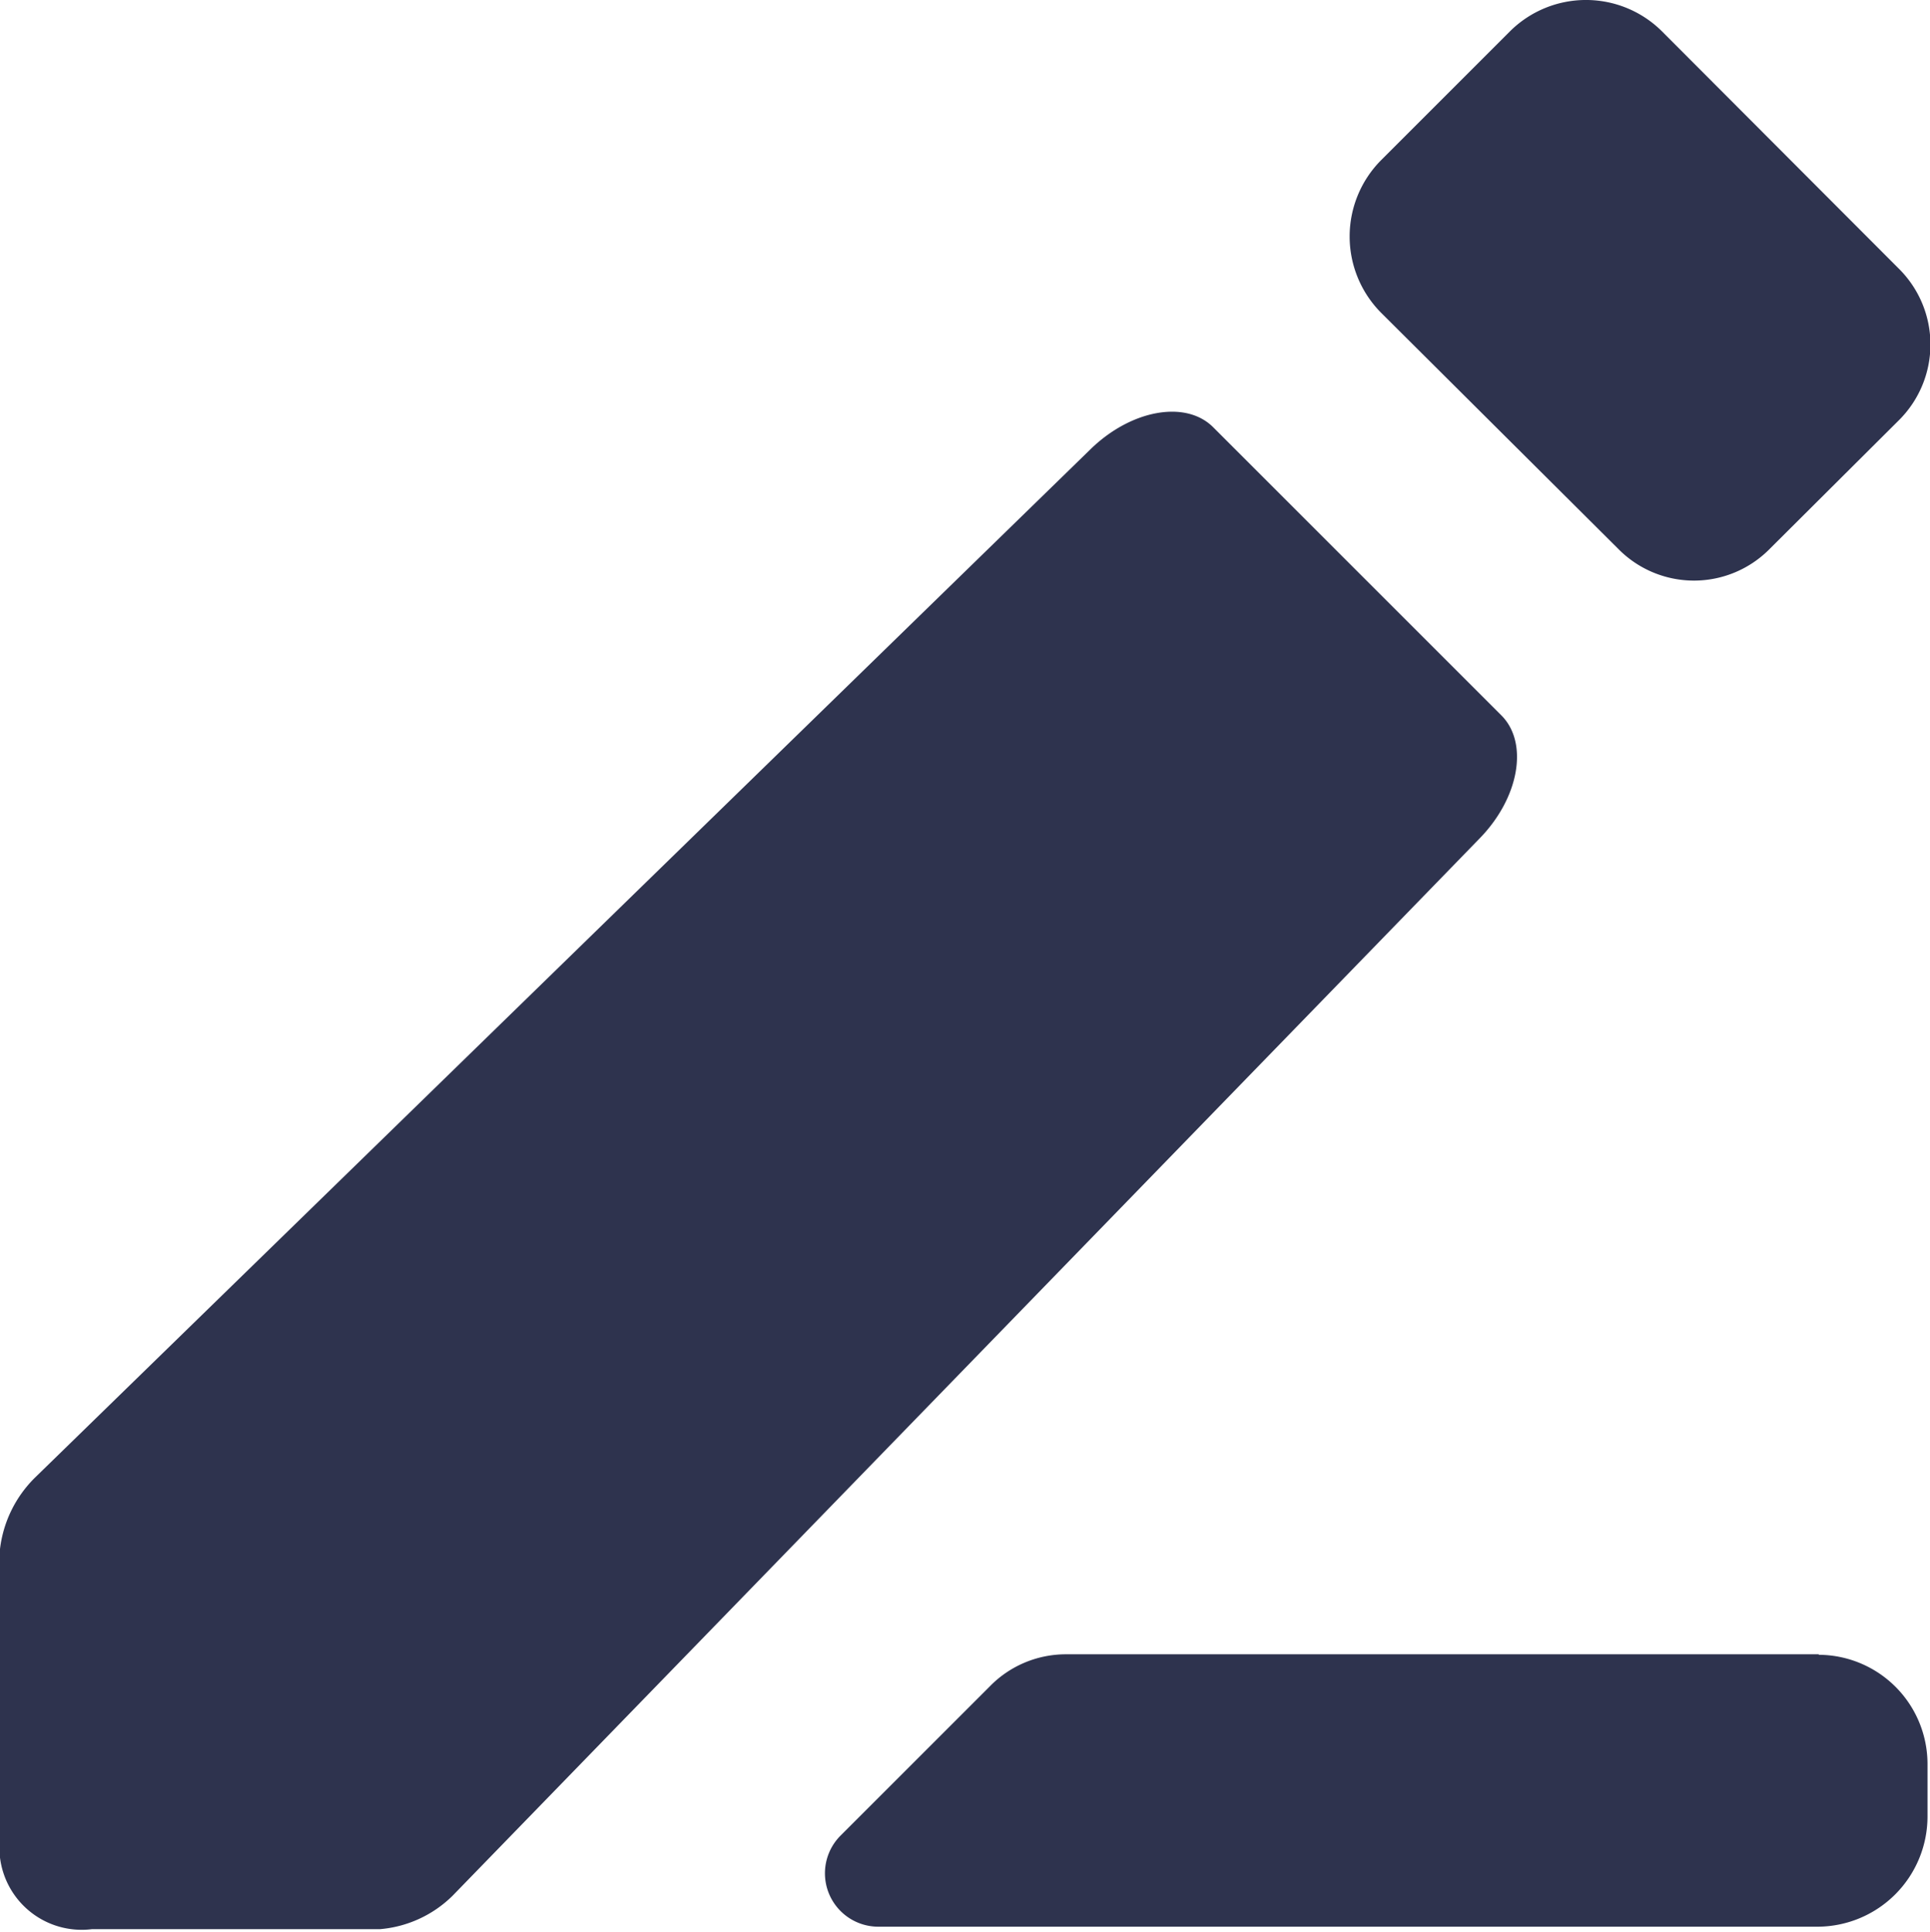 <svg xmlns="http://www.w3.org/2000/svg" viewBox="0 0 38.68 38.72"><defs><style>.cls-1{fill:#2e334e;}</style></defs><g id="图层_2" data-name="图层 2"><g id="图层_1-2" data-name="图层 1"><path class="cls-1" d="M32.43,11,27.68,6.27a2.17,2.17,0,0,1,0-3.06L30.26.63a2.16,2.16,0,0,1,3.05,0l4.74,4.75a2.14,2.14,0,0,1,0,3.05L35.47,11A2.13,2.13,0,0,1,32.43,11Zm-2.79,5.82c.81-.82,1-1.93.45-2.48L24.32,8.57c-.55-.56-1.66-.36-2.48.45L.71,29.61A2.41,2.41,0,0,0,0,31.05v5.78a1.65,1.65,0,0,0,1.84,1.84l5.77,0A2.35,2.35,0,0,0,9.07,38Zm6.81,16.34H21.37a2.13,2.13,0,0,0-1.53.64c-.74.74-2,2-3,3a1.07,1.07,0,0,0,.77,1.82H36.43a2.21,2.21,0,0,0,2.2-2.2V35.35A2.19,2.19,0,0,0,36.45,33.17Z"/></g></g></svg>